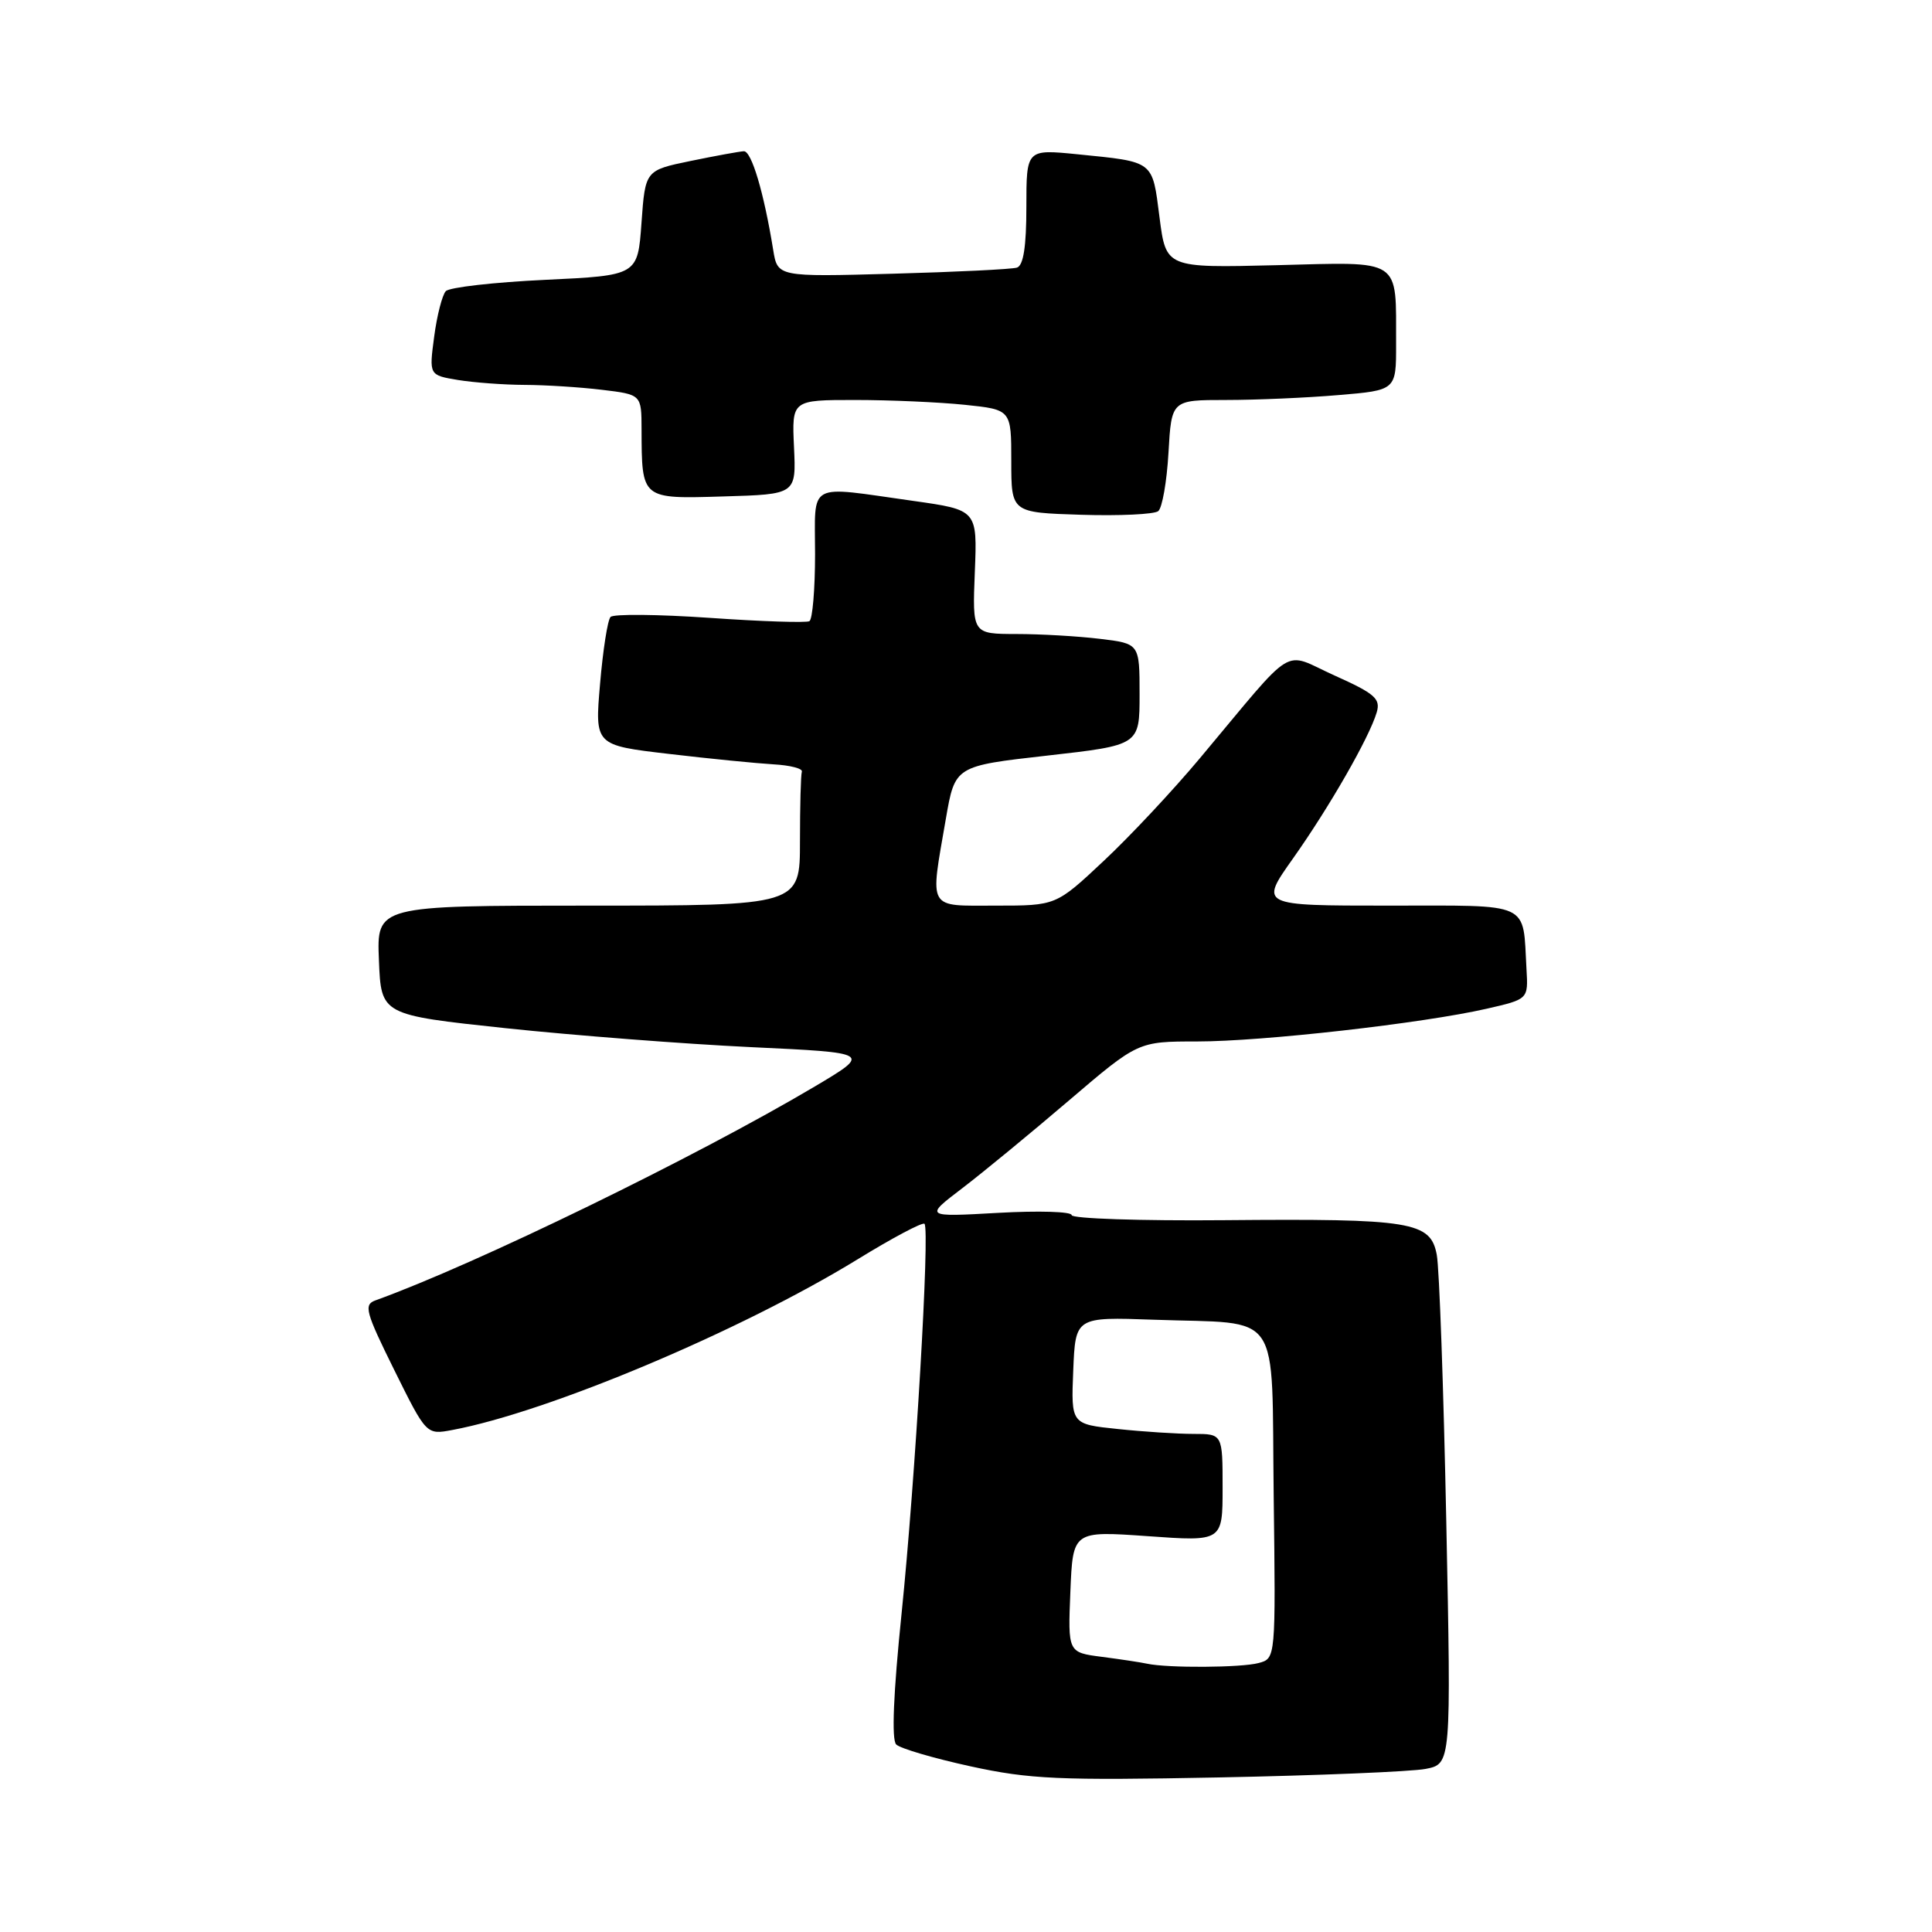 <?xml version="1.0" encoding="UTF-8" standalone="no"?>
<!DOCTYPE svg PUBLIC "-//W3C//DTD SVG 1.1//EN" "http://www.w3.org/Graphics/SVG/1.1/DTD/svg11.dtd" >
<svg xmlns="http://www.w3.org/2000/svg" xmlns:xlink="http://www.w3.org/1999/xlink" version="1.1" viewBox="0 0 256 256">
 <g >
 <path fill="currentColor"
d=" M 188.90 234.39 C 192.29 233.73 192.29 233.73 191.64 201.62 C 191.28 183.95 190.72 168.05 190.38 166.27 C 189.56 161.87 187.06 161.46 162.25 161.68 C 151.11 161.78 142.00 161.47 142.00 161.01 C 142.00 160.54 137.61 160.41 132.25 160.71 C 122.50 161.26 122.50 161.26 127.50 157.45 C 130.25 155.35 136.62 150.11 141.65 145.81 C 150.80 138.00 150.80 138.00 158.61 138.00 C 167.28 138.00 188.50 135.60 197.00 133.66 C 202.50 132.40 202.50 132.40 202.27 128.45 C 201.75 119.36 203.14 120.00 183.93 120.00 C 166.90 120.00 166.90 120.00 171.33 113.75 C 176.16 106.93 181.44 97.72 182.42 94.40 C 182.96 92.58 182.18 91.91 176.84 89.51 C 169.76 86.33 171.98 84.97 159.00 100.46 C 155.43 104.73 149.67 110.88 146.21 114.11 C 139.93 120.00 139.93 120.00 131.96 120.00 C 122.79 120.00 123.22 120.74 125.33 108.50 C 126.54 101.50 126.54 101.50 138.77 100.12 C 151.00 98.74 151.00 98.74 151.00 92.01 C 151.00 85.28 151.00 85.28 145.75 84.65 C 142.86 84.30 137.88 84.01 134.67 84.01 C 128.84 84.00 128.84 84.00 129.17 75.78 C 129.50 67.57 129.50 67.57 121.00 66.37 C 106.76 64.37 108.00 63.69 108.00 73.44 C 108.00 78.08 107.66 82.07 107.25 82.31 C 106.84 82.54 100.90 82.35 94.05 81.87 C 87.20 81.40 81.28 81.34 80.90 81.75 C 80.51 82.16 79.89 86.16 79.51 90.63 C 78.81 98.75 78.81 98.75 88.66 99.90 C 94.07 100.54 100.30 101.15 102.50 101.28 C 104.70 101.40 106.39 101.84 106.25 102.25 C 106.11 102.66 106.00 106.83 106.00 111.50 C 106.00 120.00 106.00 120.00 77.96 120.00 C 49.91 120.00 49.91 120.00 50.21 127.24 C 50.50 134.48 50.50 134.48 67.00 136.24 C 76.08 137.20 90.69 138.33 99.49 138.75 C 115.47 139.50 115.47 139.50 107.99 143.95 C 92.22 153.30 63.02 167.53 49.74 172.31 C 48.17 172.88 48.44 173.85 52.24 181.53 C 56.50 190.13 56.50 190.13 59.94 189.48 C 72.65 187.10 98.09 176.39 113.58 166.90 C 118.23 164.04 122.24 161.91 122.50 162.16 C 123.23 162.90 121.28 196.10 119.46 213.84 C 118.38 224.35 118.12 230.52 118.75 231.15 C 119.28 231.68 123.71 232.98 128.61 234.05 C 136.45 235.76 140.34 235.93 161.50 235.52 C 174.70 235.26 187.03 234.75 188.90 234.39 Z  M 154.83 59.98 C 155.23 53.00 155.23 53.00 162.46 53.00 C 166.44 53.00 173.14 52.71 177.35 52.35 C 185.00 51.71 185.00 51.71 184.99 45.60 C 184.96 34.07 185.93 34.71 169.10 35.14 C 154.50 35.50 154.50 35.50 153.64 28.78 C 152.67 21.22 153.00 21.47 142.75 20.44 C 136.00 19.77 136.00 19.77 136.00 27.41 C 136.00 32.65 135.61 35.19 134.75 35.46 C 134.06 35.68 126.64 36.04 118.27 36.27 C 103.03 36.69 103.03 36.69 102.45 33.10 C 101.22 25.51 99.58 20.00 98.56 20.04 C 97.98 20.07 94.80 20.65 91.50 21.33 C 85.50 22.57 85.50 22.57 85.00 29.54 C 84.50 36.50 84.50 36.50 72.22 37.08 C 65.47 37.40 59.55 38.07 59.07 38.58 C 58.60 39.09 57.90 41.80 57.53 44.61 C 56.85 49.71 56.85 49.71 60.68 50.35 C 62.78 50.69 66.75 50.99 69.50 51.00 C 72.25 51.01 76.86 51.30 79.75 51.65 C 85.00 52.28 85.00 52.28 85.01 56.89 C 85.04 66.19 84.95 66.11 95.88 65.78 C 105.50 65.50 105.50 65.50 105.21 59.25 C 104.92 53.00 104.92 53.00 113.31 53.00 C 117.93 53.00 124.47 53.29 127.85 53.64 C 134.00 54.28 134.00 54.28 134.00 61.10 C 134.00 67.92 134.00 67.92 143.25 68.21 C 148.34 68.37 152.94 68.15 153.47 67.73 C 154.00 67.31 154.61 63.82 154.83 59.98 Z  M 152.00 220.45 C 151.18 220.27 148.47 219.86 146.00 219.54 C 141.50 218.96 141.50 218.96 141.83 210.90 C 142.16 202.85 142.16 202.85 152.08 203.55 C 162.00 204.26 162.00 204.26 162.00 197.13 C 162.00 190.00 162.00 190.00 158.15 190.00 C 156.03 190.00 151.51 189.71 148.11 189.35 C 141.92 188.71 141.92 188.71 142.21 181.60 C 142.50 174.50 142.50 174.50 152.89 174.87 C 170.10 175.49 168.46 173.08 168.77 198.20 C 169.04 219.76 169.04 219.76 166.77 220.36 C 164.47 220.98 154.75 221.04 152.00 220.45 Z "/>
</g>
</svg>
